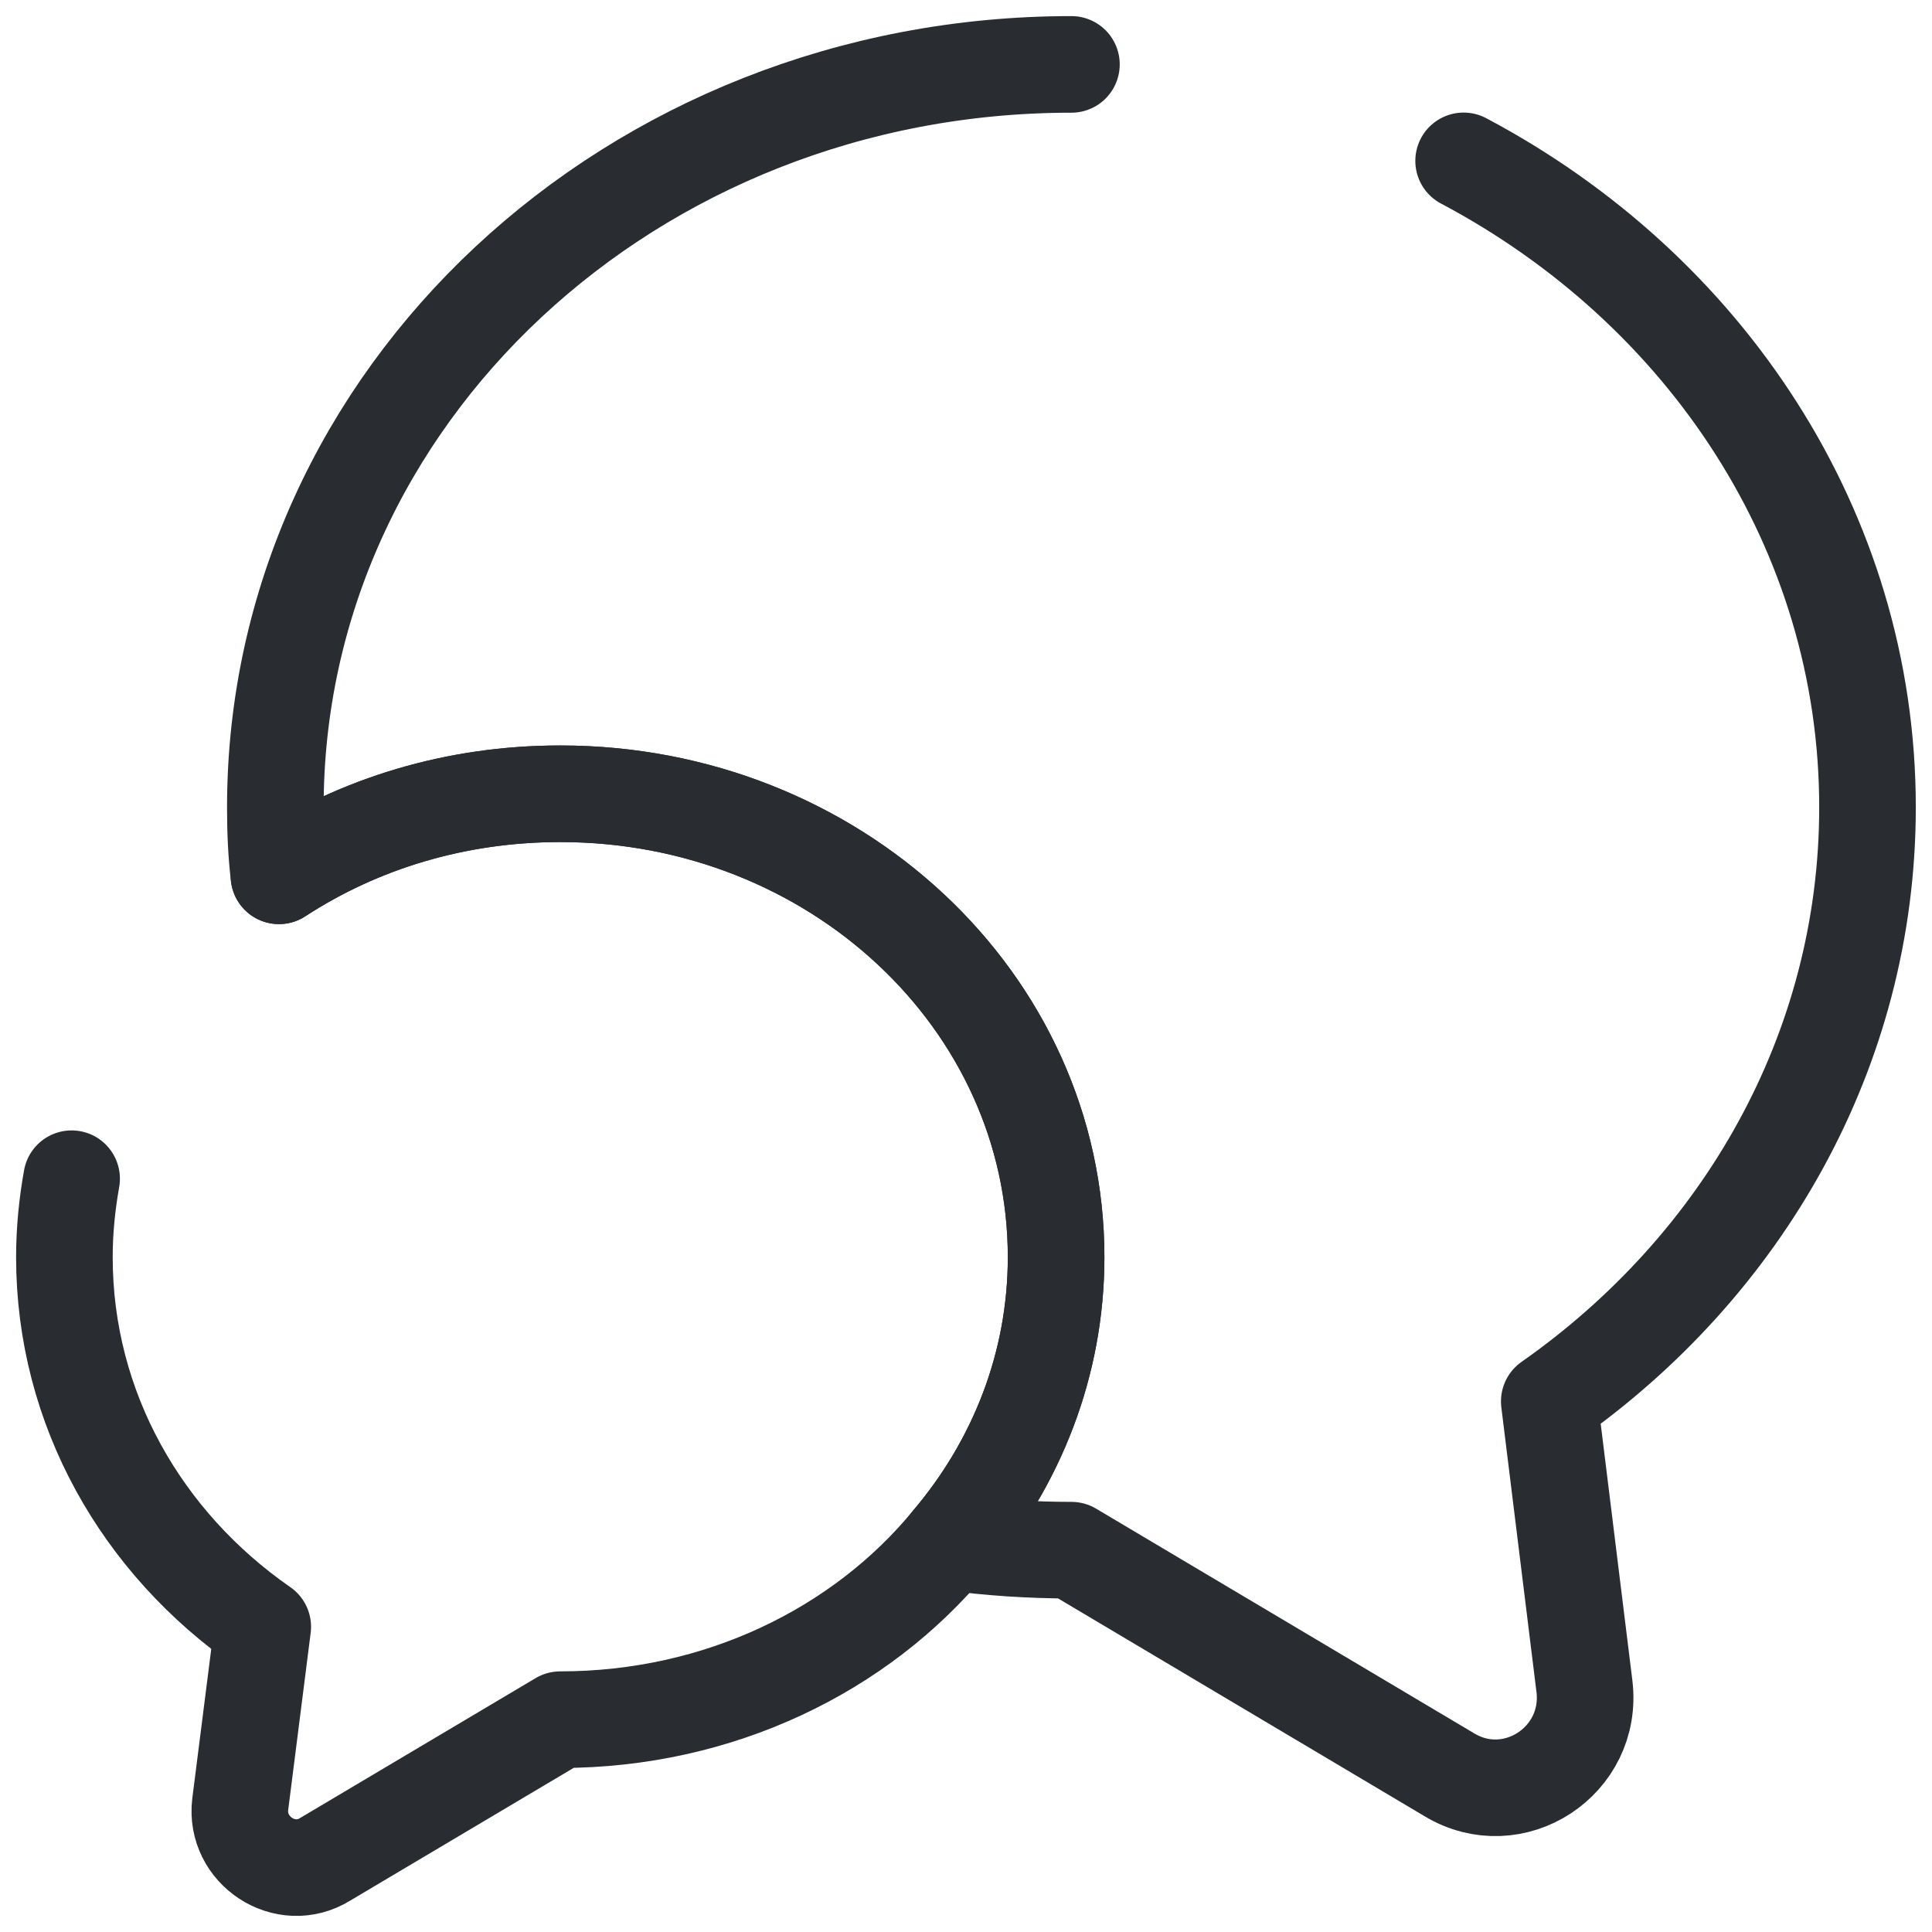 <svg width="60" height="60" viewBox="0 0 60 60" fill="none" xmlns="http://www.w3.org/2000/svg">
<path d="M33.274 2C19.611 2 8.551 12.332 8.551 25.071C8.551 25.799 8.579 26.499 8.663 27.199C11.155 25.575 14.151 24.651 17.399 24.651C25.91 24.651 32.798 31.091 32.798 39.042C32.798 42.374 31.567 45.454 29.495 47.89C30.727 48.058 31.986 48.142 33.274 48.142L45.006 55.114C46.994 56.318 49.486 54.694 49.206 52.37L48.114 43.522C54.105 39.322 57.997 32.631 57.997 25.071C57.997 16.475 52.958 8.972 45.454 4.996" stroke="#292D32" stroke-width="3" stroke-linecap="round" stroke-linejoin="round"/>
<path d="M8.664 27.199C11.156 25.575 14.152 24.651 17.399 24.651C25.911 24.651 32.799 31.091 32.799 39.042C32.799 42.374 31.567 45.455 29.495 47.89C26.723 51.25 22.327 53.406 17.399 53.406L10.092 57.746C8.86 58.502 7.292 57.466 7.46 56.038L8.16 50.522C4.408 47.918 2 43.746 2 39.042C2 38.203 2.084 37.391 2.224 36.606" stroke="#292D32" stroke-width="3" stroke-linecap="round" stroke-linejoin="round"/>
</svg>
